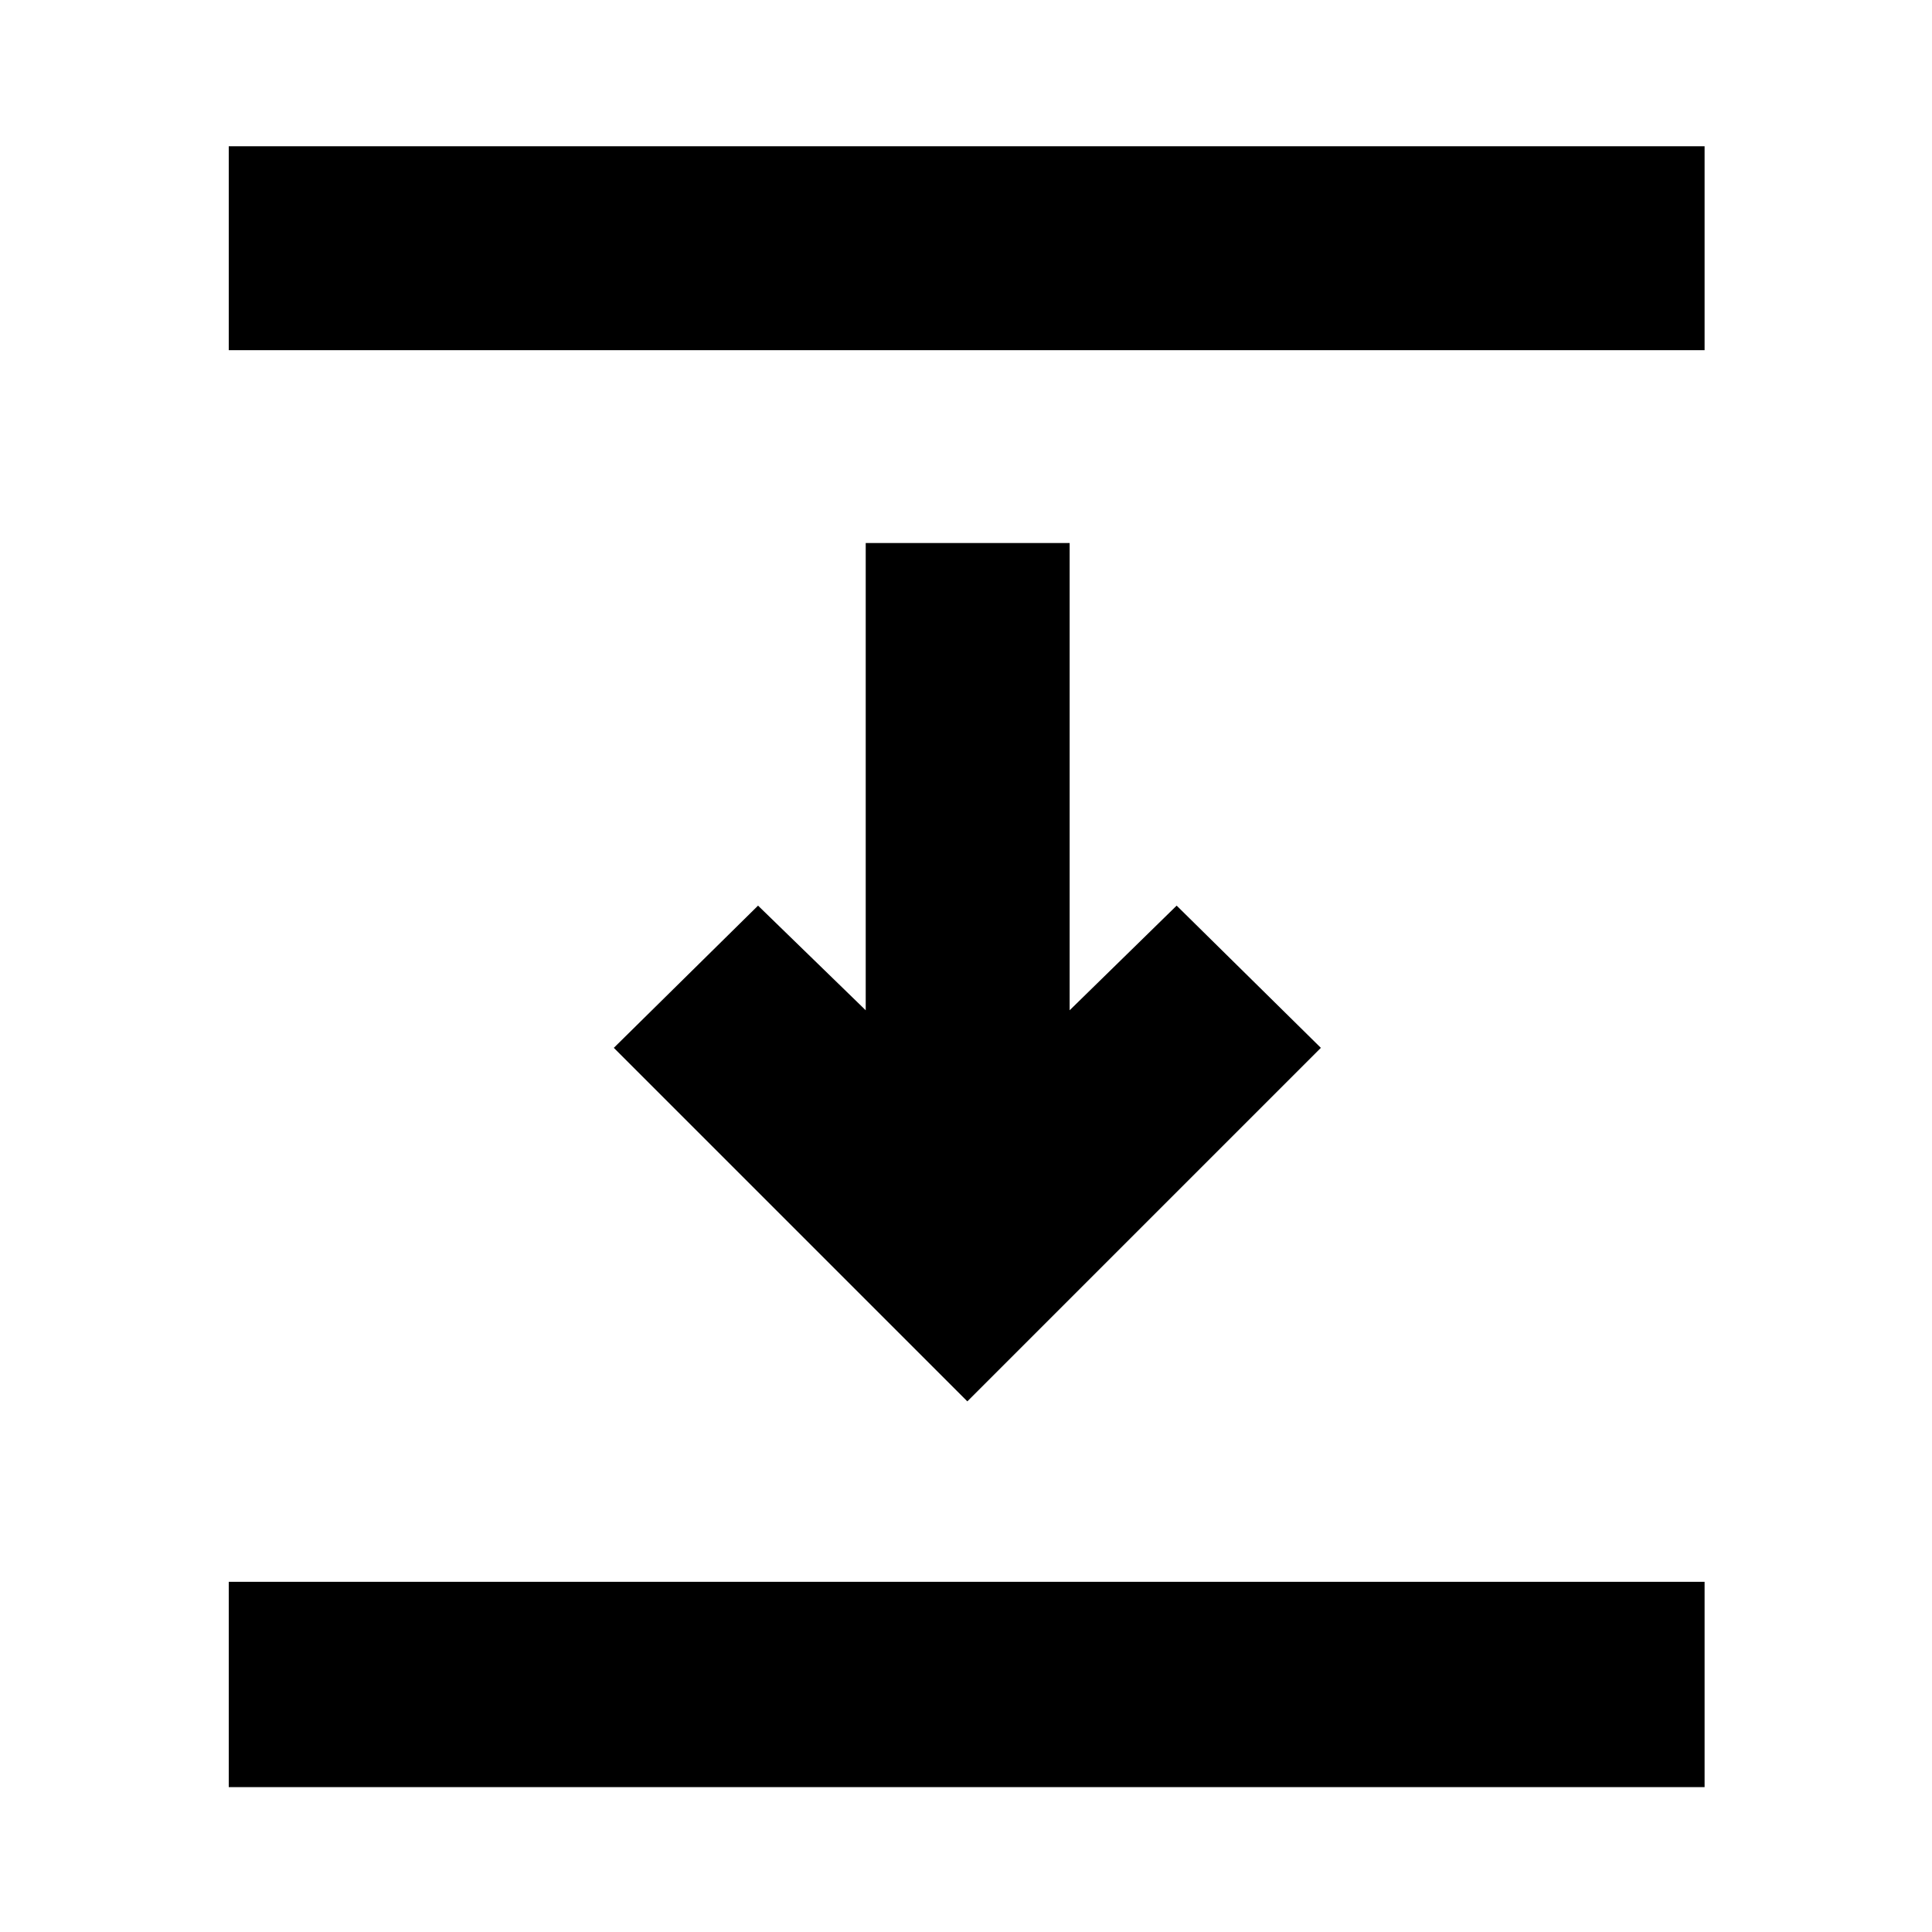 <svg xmlns="http://www.w3.org/2000/svg" height="40" viewBox="0 -960 960 960" width="40"><path d="M113.67-786v-101.33H847V-786H113.67Zm367 522.33L305-439.33 376.67-510l53.5 52v-232.17H531.5V-458l53.17-52 71.66 70.67-175.66 175.66ZM113.67-72v-102H847v102H113.67Z"/></svg>